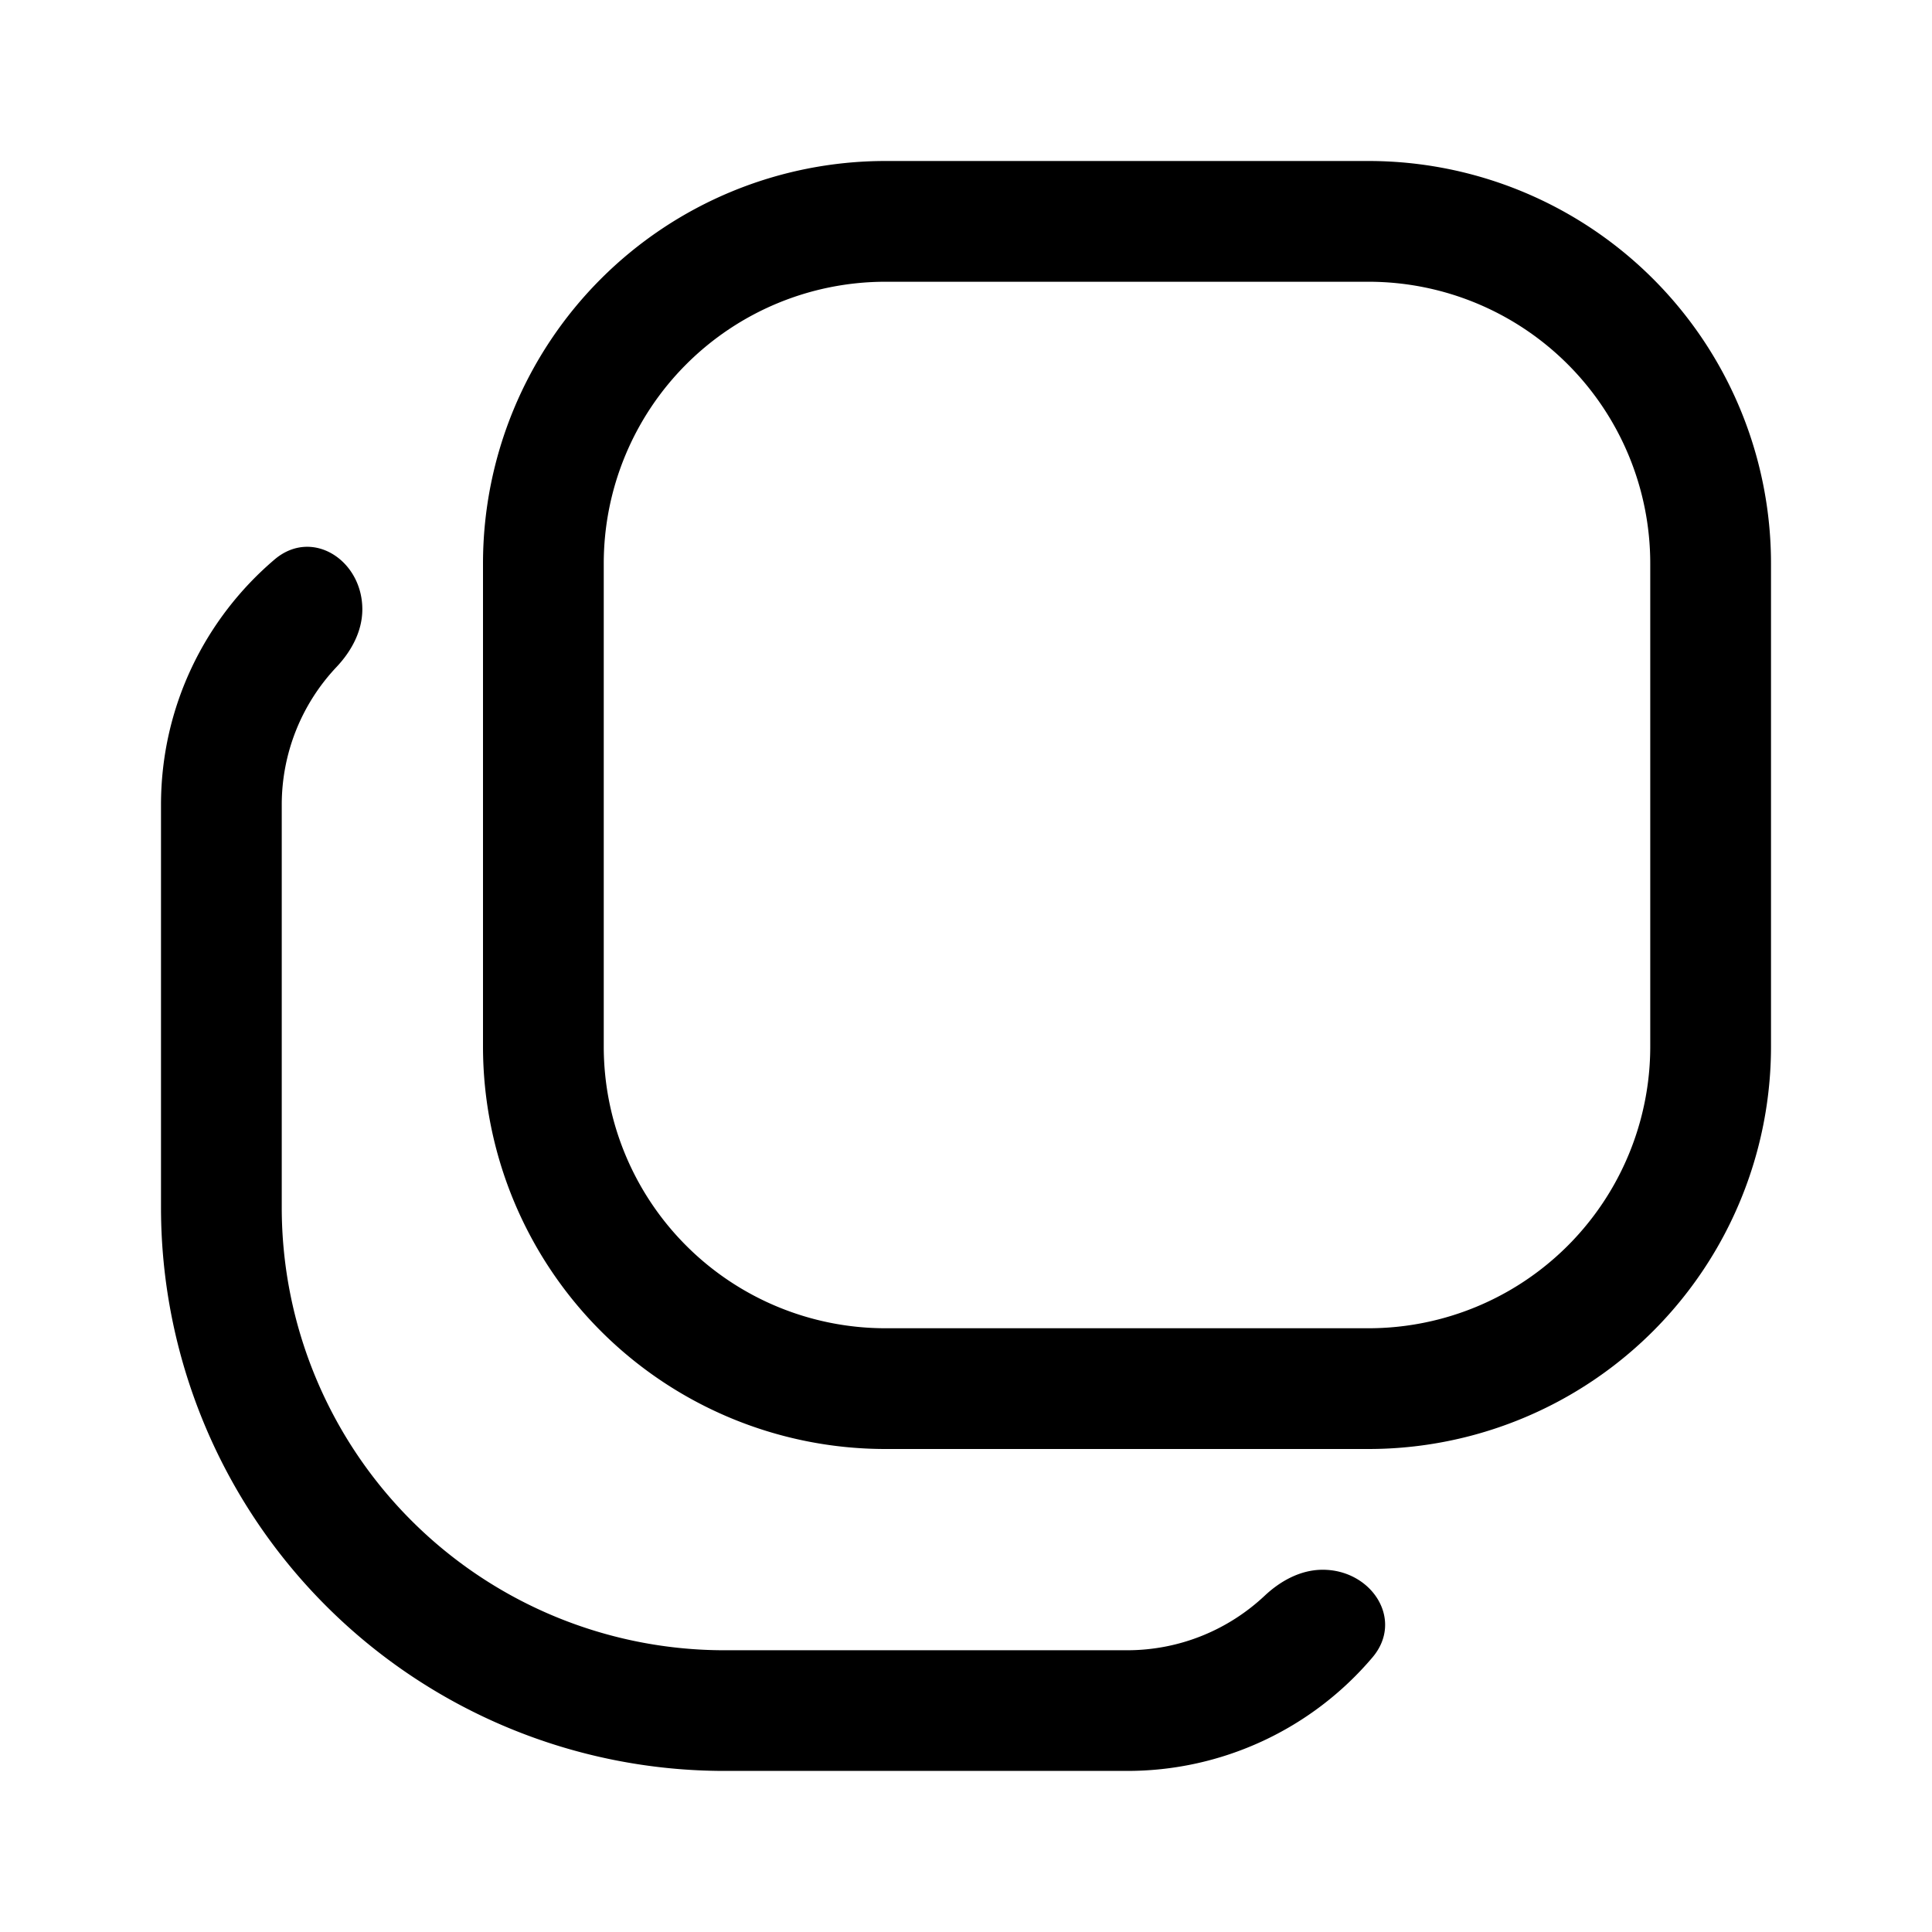 <svg fill="none" viewBox="0 0 24 24" xmlns="http://www.w3.org/2000/svg">
  <path fill="#000" fill-rule="evenodd" d="M6 7a5 5 0 0 1 5-5h6a5 5 0 0 1 5 5v6a5 5 0 0 1-5 5h-6a5 5 0 0 1-5-5V7Zm5-3.5h6A3.5 3.5 0 0 1 20.5 7v6a3.5 3.5 0 0 1-3.5 3.5h-6A3.5 3.5 0 0 1 7.5 13V7A3.5 3.5 0 0 1 11 3.5Z" clip-rule="evenodd"/>
  <path fill="#000" d="M3.411 6.95c.466-.396 1.09.008 1.09.619 0 .271-.135.52-.321.717A2.491 2.491 0 0 0 3.5 10v5A5.5 5.5 0 0 0 9 20.5h5c.663 0 1.266-.259 1.713-.68.198-.185.447-.32.718-.32.61 0 1.014.623.618 1.089A3.991 3.991 0 0 1 14 21.999H9a7 7 0 0 1-7-7v-5c0-1.221.548-2.315 1.411-3.049Z"/>
</svg>
